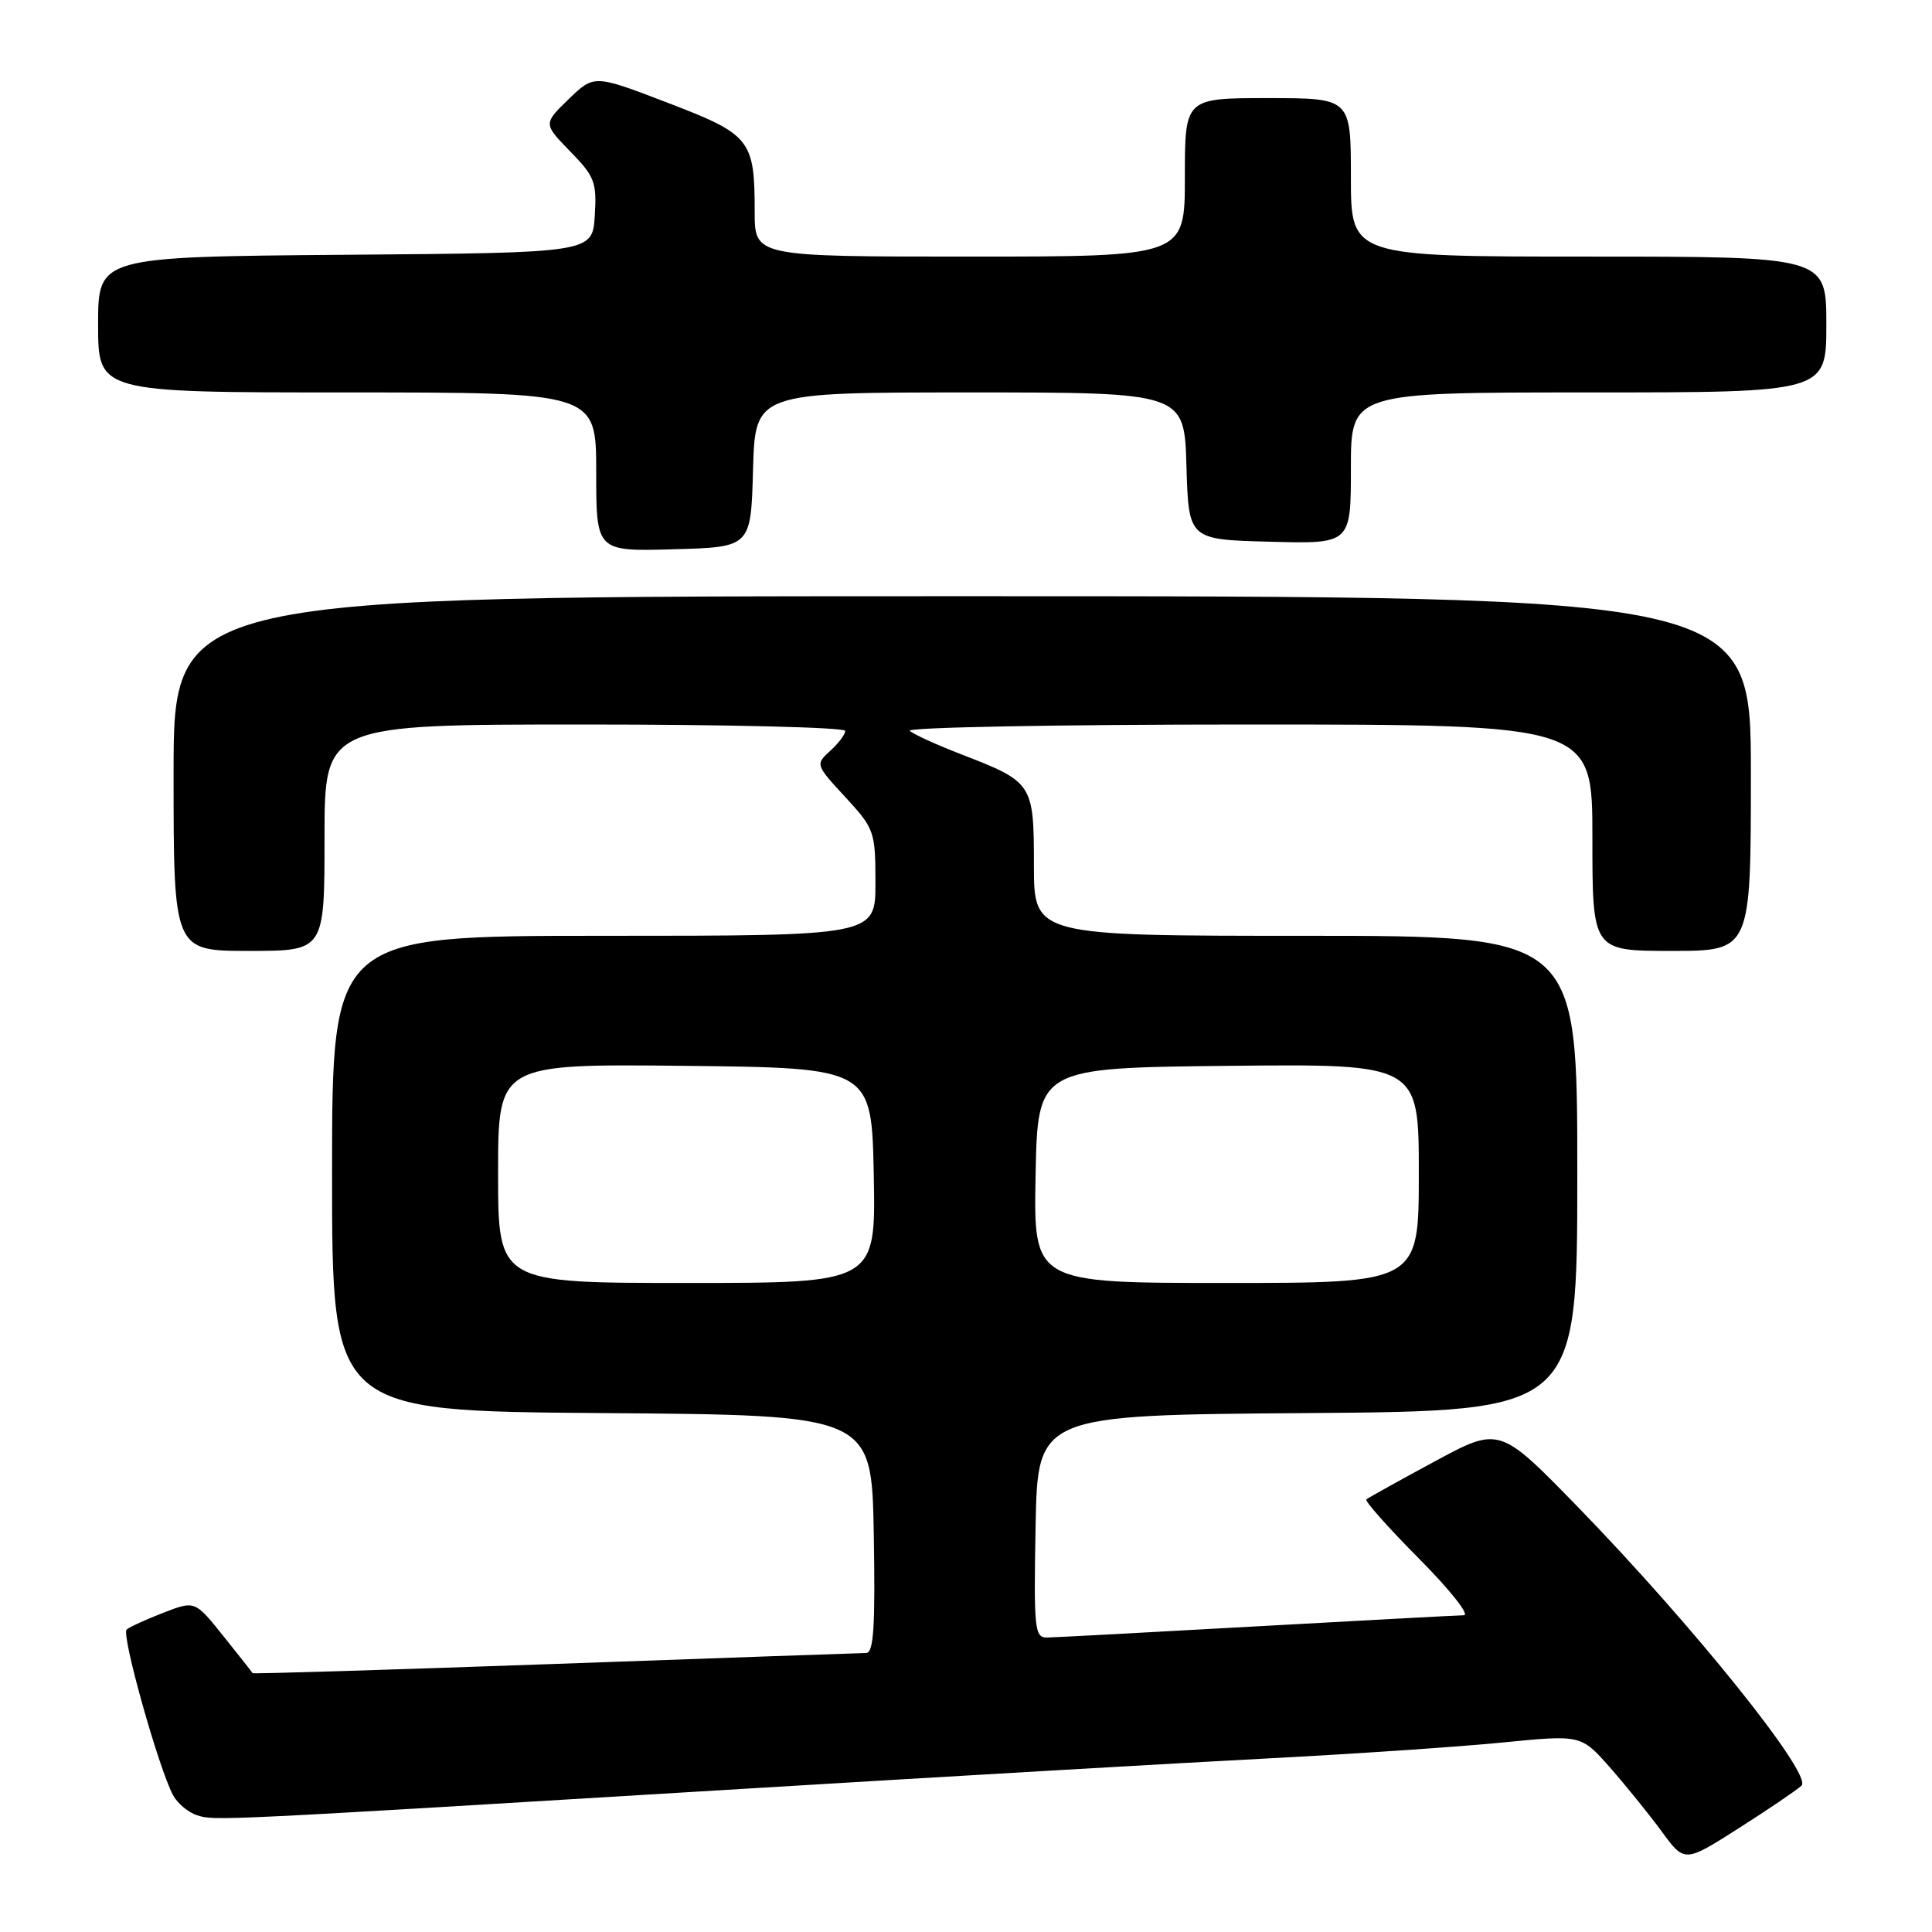 <?xml version="1.0" encoding="UTF-8" standalone="no"?>
<!DOCTYPE svg PUBLIC "-//W3C//DTD SVG 1.1//EN" "http://www.w3.org/Graphics/SVG/1.1/DTD/svg11.dtd" >
<svg xmlns="http://www.w3.org/2000/svg" xmlns:xlink="http://www.w3.org/1999/xlink" version="1.1" viewBox="0 0 256 256">
 <g >
 <path fill="currentColor"
d=" M 238.71 236.61 C 240.24 235.20 224.35 215.40 209.14 199.75 C 198.69 189.01 198.69 189.01 190.10 193.65 C 185.37 196.20 181.30 198.47 181.05 198.68 C 180.81 198.89 183.95 202.42 188.03 206.53 C 192.11 210.64 194.79 214.01 193.97 214.03 C 193.16 214.04 180.80 214.71 166.50 215.50 C 152.20 216.30 139.70 216.97 138.72 216.98 C 137.09 217.00 136.97 215.83 137.22 202.25 C 137.50 187.50 137.50 187.50 173.25 187.24 C 209.00 186.97 209.00 186.97 209.00 155.49 C 209.00 124.00 209.00 124.00 173.00 124.00 C 137.00 124.00 137.00 124.00 137.00 114.65 C 137.00 103.84 136.85 103.62 127.50 100.00 C 124.20 98.73 121.07 97.31 120.55 96.84 C 120.03 96.38 140.16 96.00 165.30 96.00 C 211.00 96.00 211.00 96.00 211.00 111.00 C 211.00 126.00 211.00 126.00 221.50 126.00 C 232.00 126.00 232.00 126.00 232.00 102.50 C 232.00 79.00 232.00 79.00 127.50 79.00 C 23.00 79.00 23.00 79.00 23.00 102.50 C 23.00 126.00 23.00 126.00 33.00 126.00 C 43.00 126.00 43.00 126.00 43.00 111.00 C 43.00 96.00 43.00 96.00 77.50 96.00 C 96.47 96.00 112.00 96.38 112.00 96.85 C 112.00 97.31 111.10 98.50 110.01 99.49 C 108.04 101.28 108.05 101.34 112.01 105.62 C 115.87 109.82 116.00 110.18 116.00 116.98 C 116.00 124.00 116.00 124.00 80.00 124.00 C 44.00 124.00 44.00 124.00 44.00 155.49 C 44.00 186.97 44.00 186.97 79.75 187.24 C 115.50 187.50 115.50 187.50 115.78 203.25 C 115.99 215.48 115.77 219.01 114.78 219.03 C 114.07 219.04 95.52 219.69 73.54 220.48 C 51.56 221.26 33.53 221.82 33.47 221.70 C 33.42 221.59 31.67 219.38 29.60 216.79 C 25.83 212.08 25.83 212.08 21.66 213.69 C 19.37 214.58 17.18 215.58 16.78 215.92 C 16.04 216.55 21.01 234.28 22.93 237.87 C 23.52 238.97 24.96 240.17 26.14 240.54 C 28.45 241.28 28.54 241.27 99.50 236.97 C 125.90 235.37 156.72 233.58 168.00 233.00 C 179.28 232.41 193.22 231.47 199.00 230.90 C 209.50 229.86 209.50 229.86 213.31 234.18 C 215.40 236.56 218.49 240.37 220.17 242.66 C 223.21 246.82 223.21 246.82 230.36 242.27 C 234.29 239.77 238.04 237.22 238.71 236.61 Z  M 99.78 62.25 C 100.07 52.00 100.07 52.00 128.50 52.00 C 156.93 52.00 156.93 52.00 157.21 61.75 C 157.50 71.50 157.50 71.50 168.25 71.78 C 179.00 72.07 179.00 72.07 179.00 62.03 C 179.00 52.00 179.00 52.00 210.50 52.00 C 242.00 52.00 242.00 52.00 242.00 43.00 C 242.00 34.00 242.00 34.00 210.50 34.00 C 179.00 34.00 179.00 34.00 179.00 23.50 C 179.00 13.00 179.00 13.00 168.00 13.00 C 157.00 13.00 157.00 13.00 157.00 23.50 C 157.00 34.00 157.00 34.00 128.50 34.00 C 100.00 34.00 100.00 34.00 100.00 28.07 C 100.00 18.49 99.47 17.83 88.45 13.61 C 78.72 9.88 78.72 9.88 75.35 13.14 C 71.99 16.40 71.99 16.40 75.55 20.06 C 78.80 23.38 79.09 24.15 78.81 28.60 C 78.50 33.50 78.50 33.50 45.75 33.76 C 13.00 34.03 13.00 34.03 13.00 43.01 C 13.00 52.00 13.00 52.00 46.00 52.00 C 79.00 52.00 79.00 52.00 79.00 62.53 C 79.00 73.07 79.00 73.07 89.25 72.78 C 99.50 72.50 99.50 72.50 99.78 62.25 Z  M 66.00 155.48 C 66.00 140.97 66.00 140.97 90.75 141.23 C 115.50 141.50 115.50 141.50 115.78 155.75 C 116.05 170.00 116.05 170.00 91.03 170.00 C 66.00 170.00 66.00 170.00 66.00 155.48 Z  M 137.22 155.75 C 137.50 141.50 137.50 141.50 162.75 141.23 C 188.00 140.97 188.00 140.97 188.00 155.48 C 188.00 170.00 188.00 170.00 162.47 170.00 C 136.95 170.00 136.95 170.00 137.22 155.75 Z "/>
</g>
</svg>